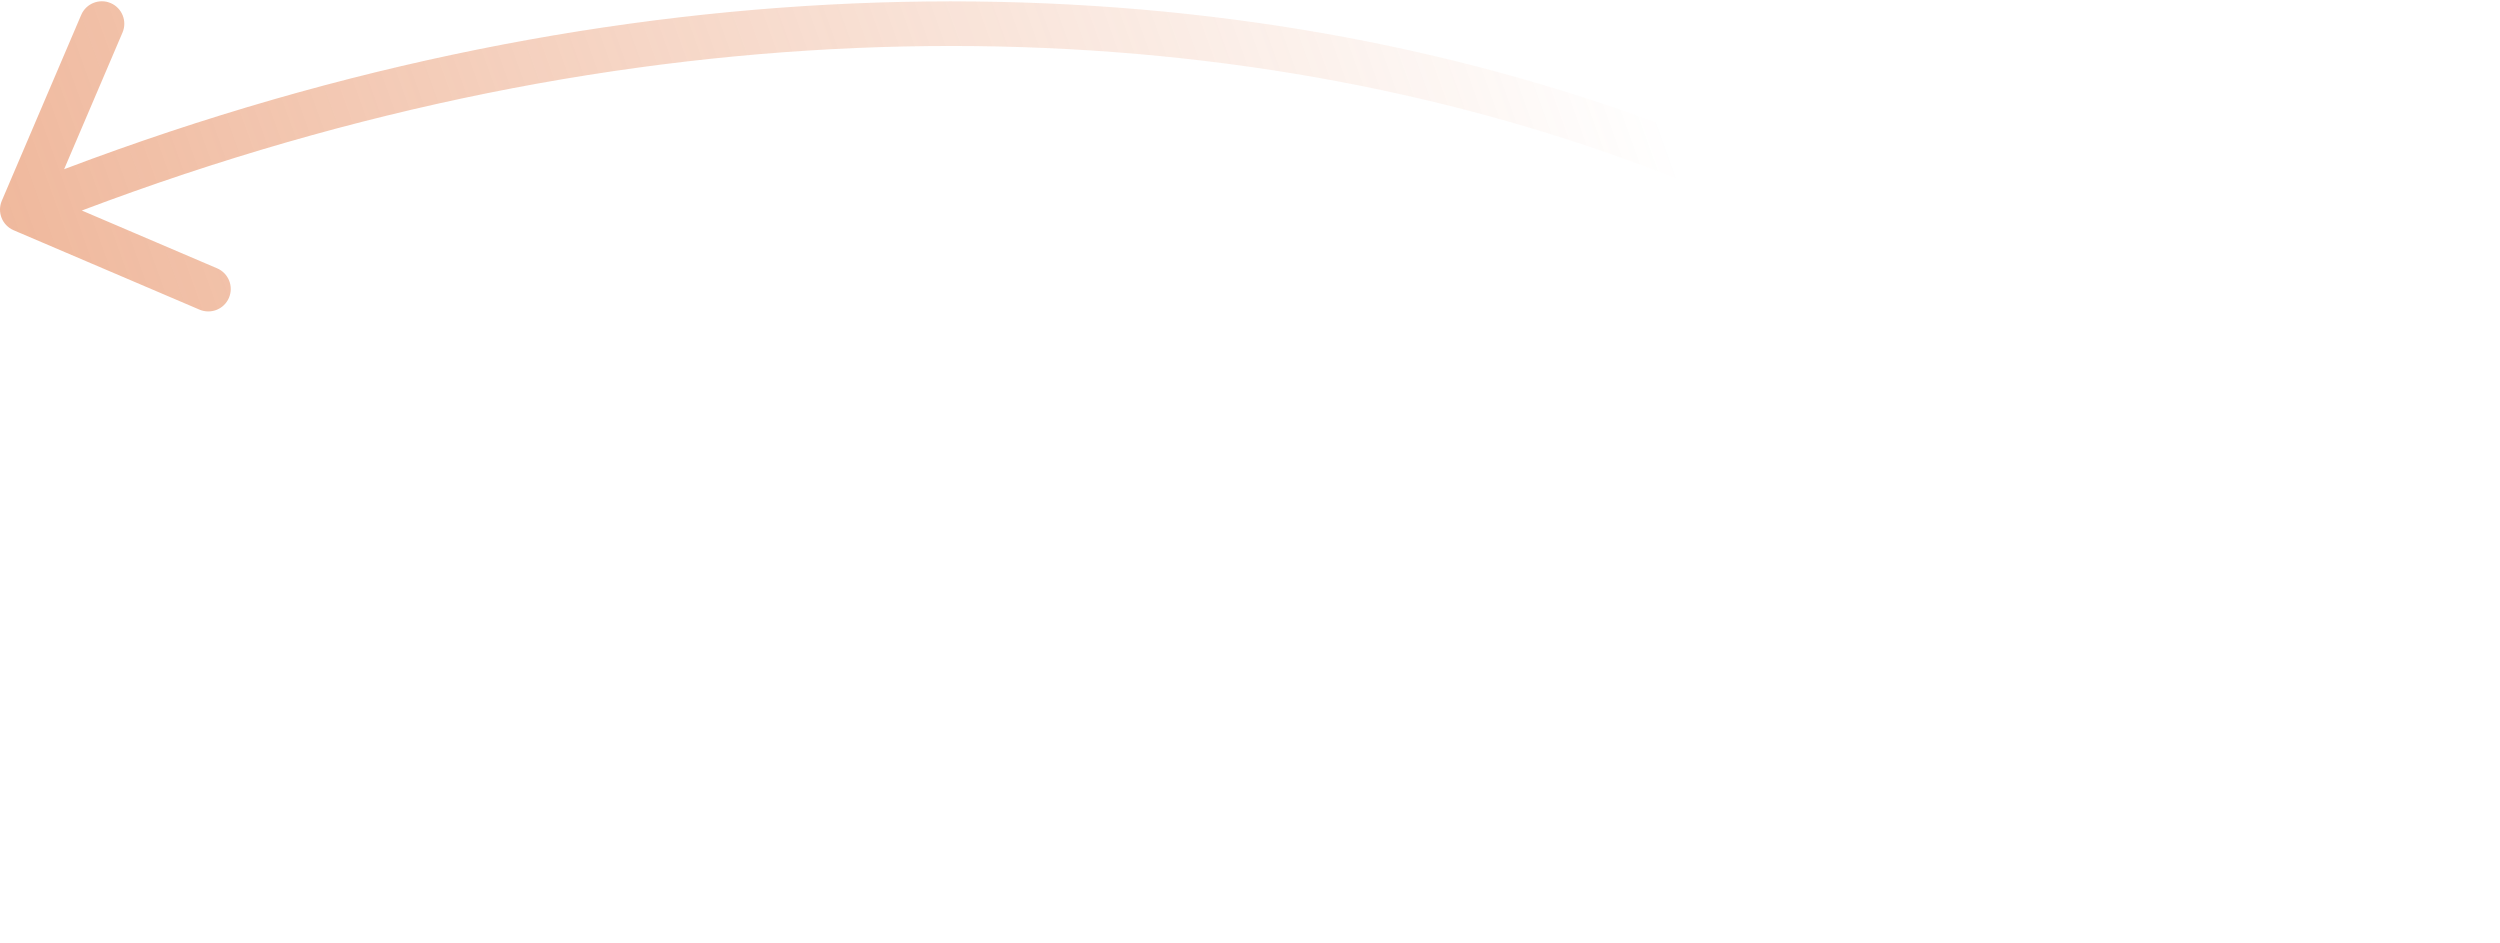 <svg width="167" height="63" viewBox="0 0 167 63" fill="none" xmlns="http://www.w3.org/2000/svg">
<path opacity="0.7" d="M166.904 60.473C167.196 61.248 166.804 62.114 166.028 62.405C165.253 62.697 164.388 62.305 164.096 61.529L166.904 60.473ZM0.911 15.38C0.149 15.054 -0.205 14.173 0.121 13.411L5.424 0.996C5.749 0.235 6.631 -0.119 7.393 0.206C8.154 0.532 8.508 1.413 8.183 2.175L3.469 13.21L14.504 17.924C15.266 18.25 15.62 19.131 15.294 19.893C14.969 20.655 14.087 21.009 13.325 20.683L0.911 15.38ZM164.096 61.529C145.501 12.104 75.097 -13.922 2.059 15.392L0.941 12.608C74.903 -17.077 147.499 8.898 166.904 60.473L164.096 61.529Z" fill="url(#paint0_linear)"/>
<defs>
<linearGradient id="paint0_linear" x1="125.383" y1="47.795" x2="-38.486" y2="106.707" gradientUnits="userSpaceOnUse">
<stop stop-color="#DB5B1B" stop-opacity="0"/>
<stop offset="1" stop-color="#DB5B1B"/>
</linearGradient>
</defs>
</svg>

